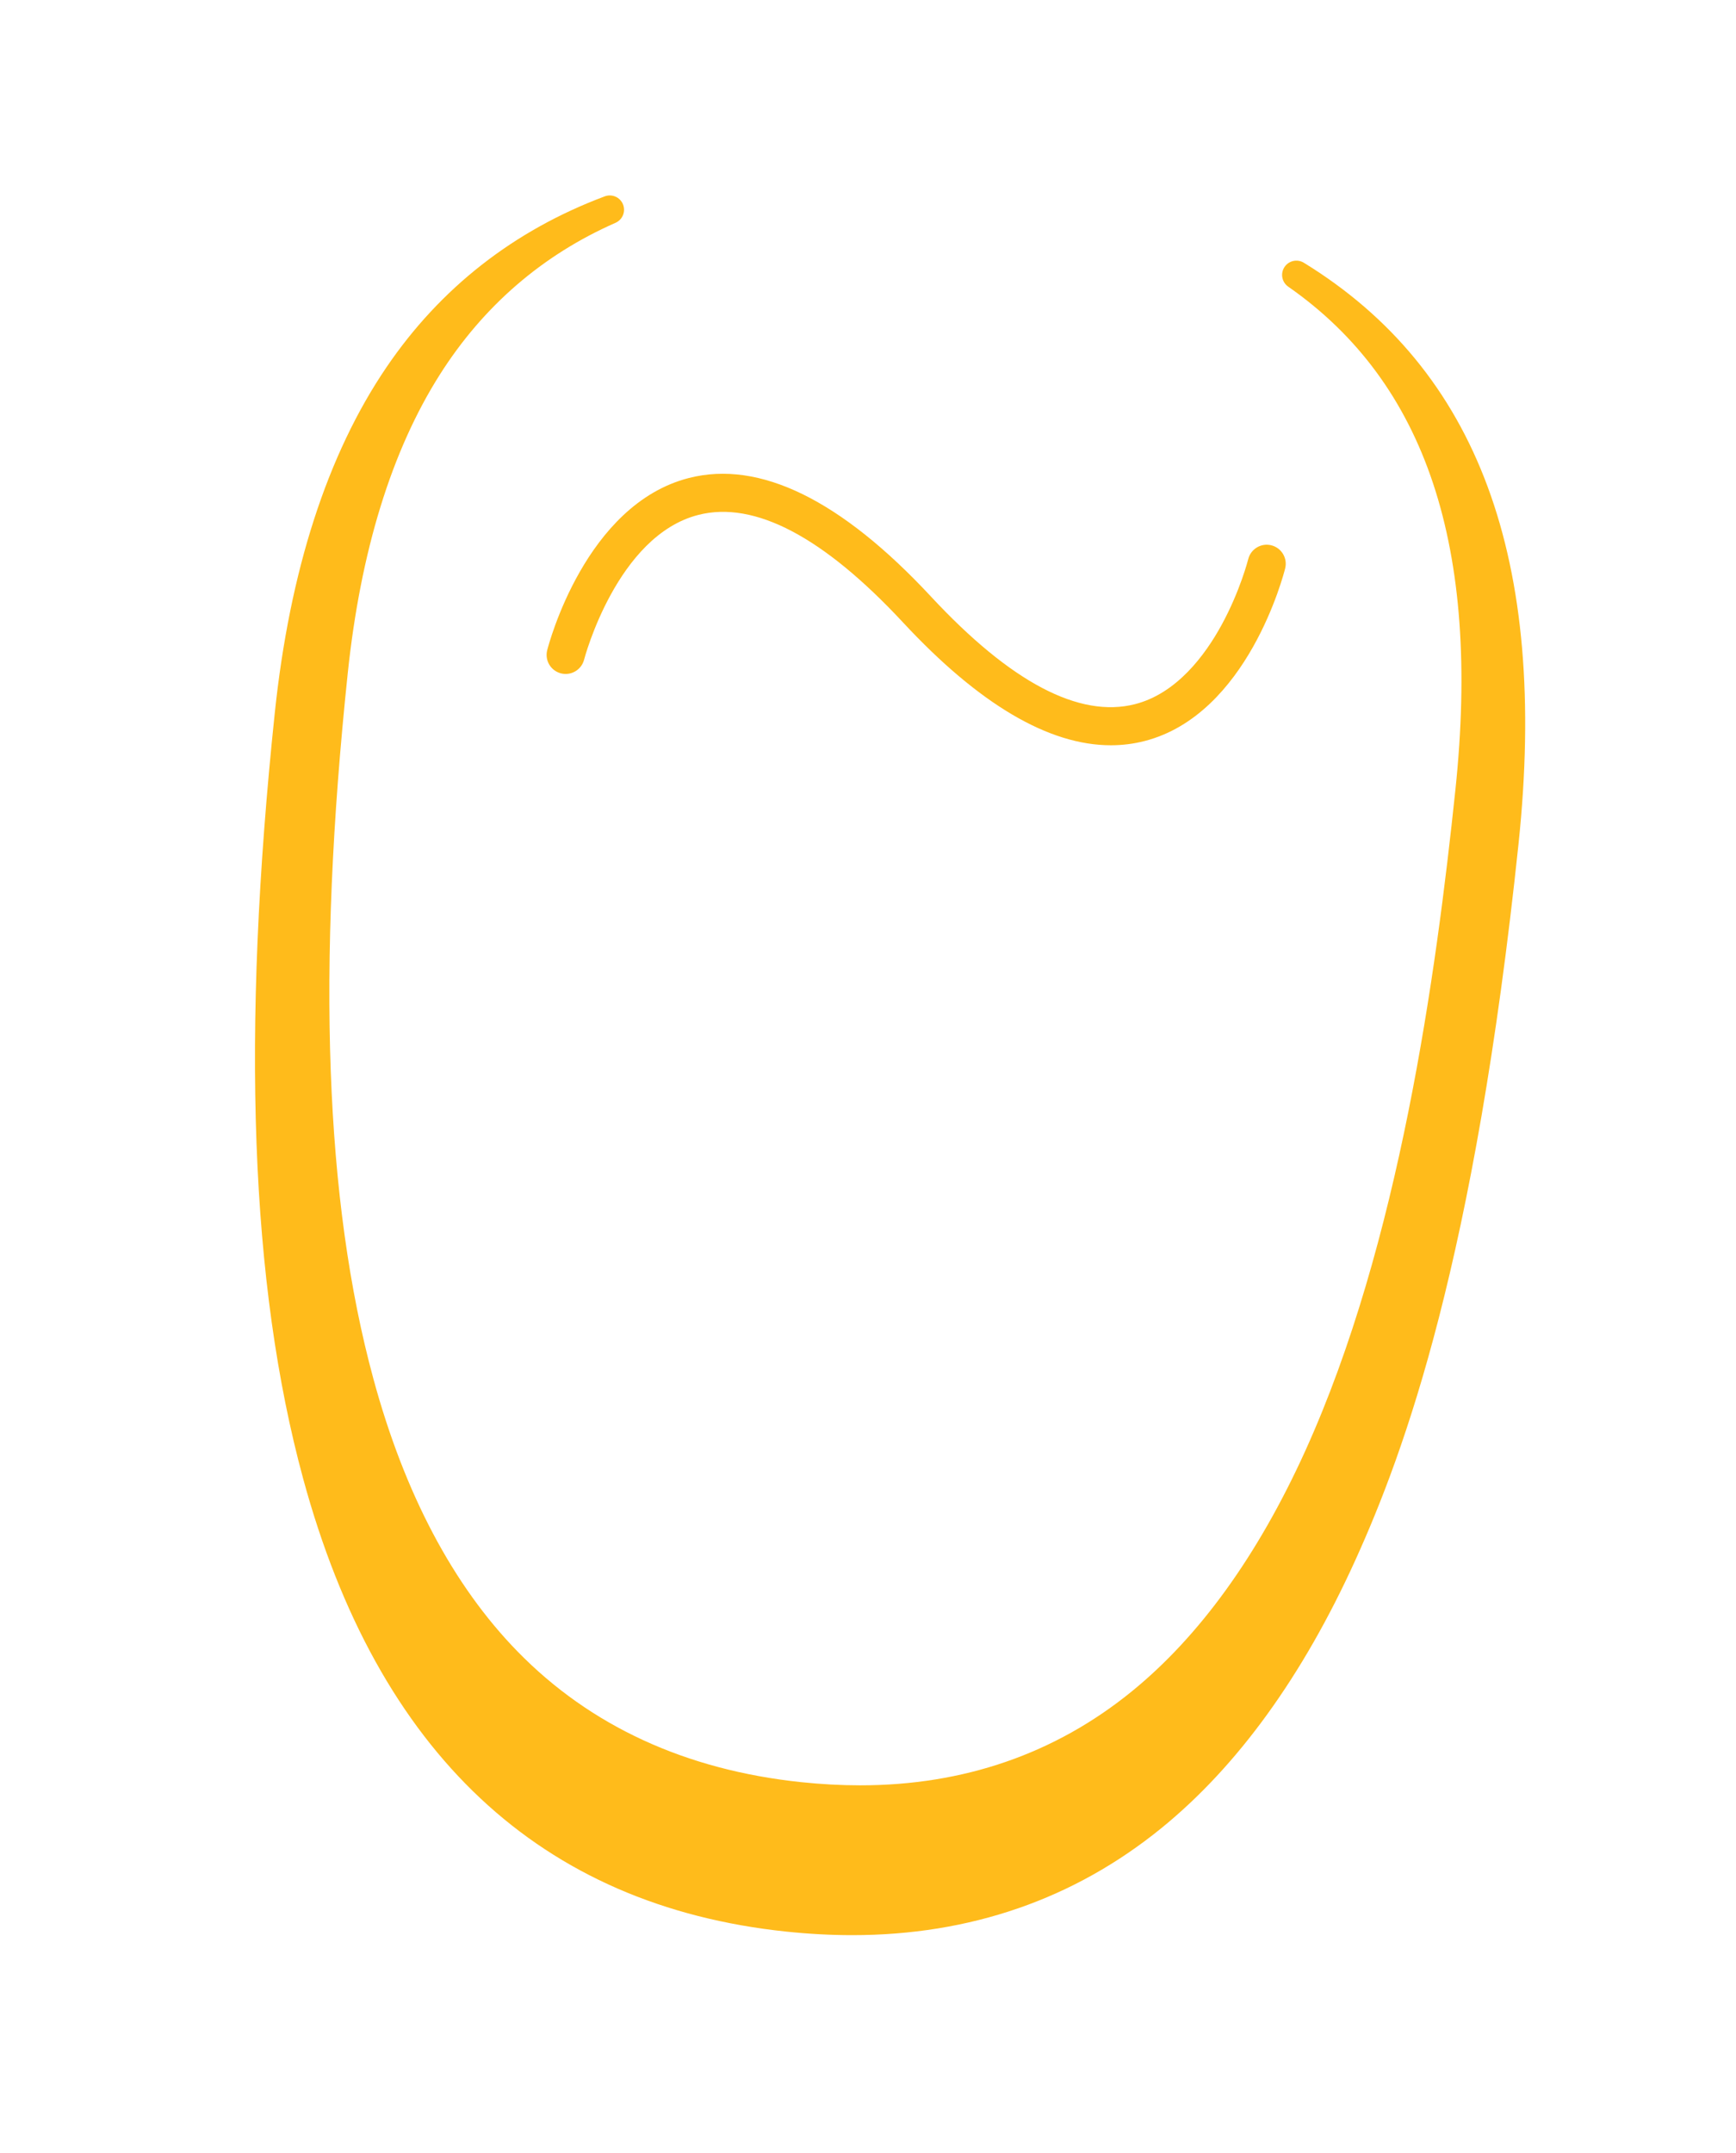 <?xml version="1.0" encoding="utf-8"?>
<!-- Generator: Adobe Illustrator 16.0.0, SVG Export Plug-In . SVG Version: 6.00 Build 0)  -->
<!DOCTYPE svg PUBLIC "-//W3C//DTD SVG 1.1//EN" "http://www.w3.org/Graphics/SVG/1.1/DTD/svg11.dtd">
<svg version="1.1" id="Layer_1" xmlns:sketch="http://www.bohemiancoding.com/sketch/ns"
	 xmlns="http://www.w3.org/2000/svg" xmlns:xlink="http://www.w3.org/1999/xlink" x="0px" y="0px" width="547px" height="678px"
	 viewBox="0 0 547 678" enable-background="new 0 0 547 678" xml:space="preserve">
<path fill="#FFBB1B" d="M350.016,234.713c-19.591,0-41.548-12.951-65.452-38.65c-25.105-26.991-46.808-38.402-64.492-33.906
	c-25.698,6.525-35.928,45.2-36.028,45.59c-0.825,3.207-4.091,5.143-7.301,4.32c-3.208-0.822-5.144-4.083-4.326-7.292
	c0.477-1.872,12.061-45.923,44.656-54.238c22.275-5.683,47.938,6.886,76.278,37.353c25.116,27.001,46.766,38.395,64.342,33.859
	c13.082-3.375,22.017-15.408,27.208-24.909c5.877-10.753,8.378-20.639,8.403-20.737c0.801-3.216,4.063-5.171,7.272-4.37
	c3.216,0.802,5.172,4.058,4.37,7.273c-0.467,1.874-11.816,45.995-44.256,54.363C357.217,234.265,353.655,234.713,350.016,234.713z"
	/>
<path fill="#FFBB1B" d="M268.552,609.452c-6.75,0-13.754-0.376-20.817-1.118c-77.483-8.144-128.701-56.159-152.231-142.711
	c-16.628-61.164-19.547-140.024-8.925-241.084c4.708-44.802,16.54-81.418,35.163-108.833c16.989-25.008,40.141-43.13,68.811-53.866
	c2.285-0.854,4.829,0.263,5.747,2.519s-0.126,4.833-2.356,5.814c-23.026,10.127-41.647,26.206-55.346,47.789
	c-15.219,23.977-24.986,55.643-29.03,94.121c-9.814,93.377-7.168,166.047,8.087,222.163c9.836,36.181,25.111,65.065,45.4,85.852
	c22.934,23.496,53.015,37.349,89.408,41.174c6.292,0.661,12.533,0.997,18.55,0.998c0.008,0,0.017,0,0.024,0
	c32.626,0,61.396-9.936,85.514-29.533c21.369-17.364,39.775-42.849,54.708-75.746c29.673-65.37,41.22-150.144,47.324-208.223
	c8.025-76.352-9.205-128.193-52.674-158.487c-1.997-1.392-2.525-4.12-1.191-6.157c1.332-2.038,4.045-2.645,6.119-1.37
	c54.913,33.721,77.039,93.572,67.643,182.975c-13.774,131.053-35.942,191.53-51.418,225.62
	c-16.577,36.517-37.146,64.917-61.135,84.413C338.416,598.116,305.655,609.452,268.552,609.452z"/>
</svg>
